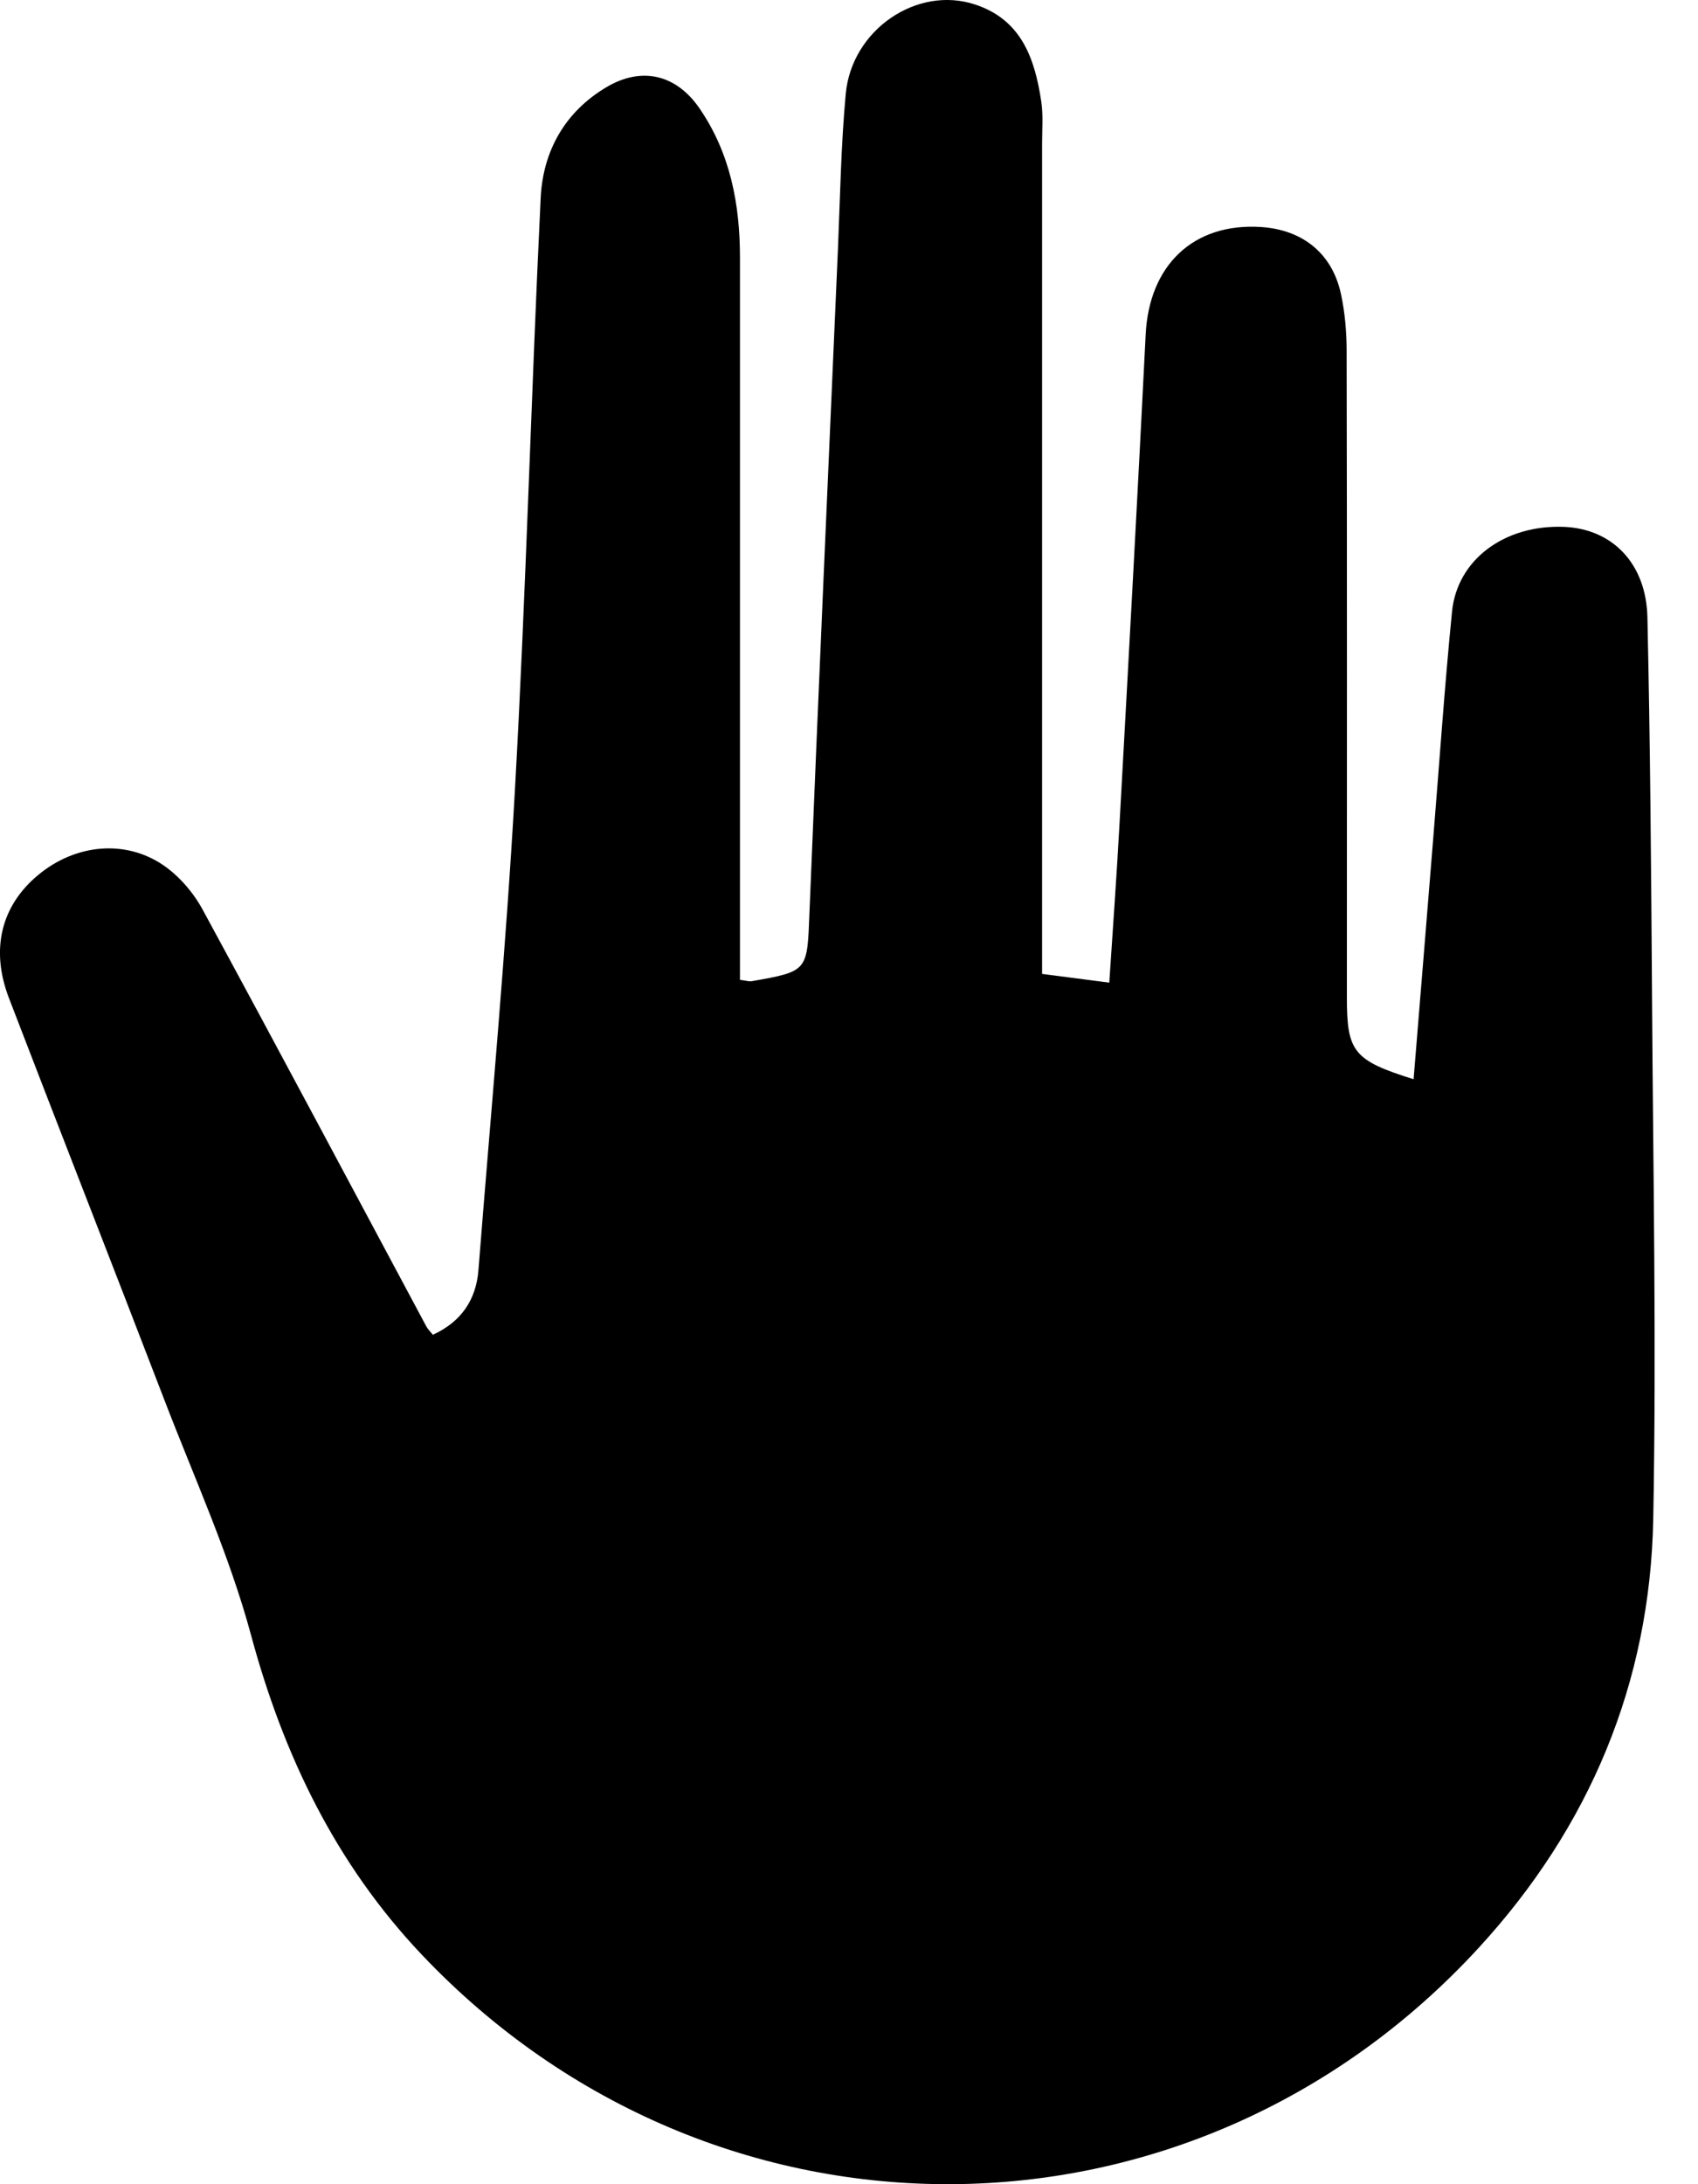 <?xml version="1.0" encoding="UTF-8"?>
<svg width="14px" height="18px" viewBox="0 0 14 18" version="1.1" xmlns="http://www.w3.org/2000/svg" xmlns:xlink="http://www.w3.org/1999/xlink">
    <!-- Generator: Sketch 51.1 (57501) - http://www.bohemiancoding.com/sketch -->
    <title>Stopped Symbol</title>
    <desc>Created with Sketch.</desc>
    <defs></defs>
    <g id="Page-1" stroke="none" stroke-width="1" fill="none" fill-rule="evenodd">
        <g id="Stopped-Symbol" fill="#000000">
            <path d="M8.592,8.026 C8.791,8.052 8.956,8.073 9.146,8.098 C9.175,7.657 9.207,7.218 9.231,6.779 C9.305,5.439 9.379,4.099 9.446,2.758 C9.474,2.184 9.841,1.834 10.399,1.871 C10.741,1.894 10.984,2.089 11.056,2.422 C11.089,2.575 11.103,2.735 11.103,2.892 C11.107,4.669 11.105,6.445 11.105,8.222 C11.105,8.669 11.161,8.739 11.655,8.894 C11.709,8.229 11.764,7.568 11.817,6.908 C11.868,6.285 11.91,5.662 11.972,5.04 C12.015,4.608 12.41,4.322 12.897,4.342 C13.294,4.359 13.574,4.644 13.583,5.09 C13.606,6.132 13.614,7.174 13.621,8.217 C13.63,9.651 13.658,11.086 13.631,12.52 C13.605,13.869 13.106,15.058 12.191,16.053 C9.823,18.629 5.887,18.65 3.478,16.109 C2.768,15.36 2.337,14.466 2.069,13.472 C1.89,12.809 1.6,12.175 1.353,11.531 C0.929,10.428 0.498,9.329 0.074,8.226 C-0.081,7.823 0.01,7.462 0.317,7.209 C0.619,6.959 1.027,6.914 1.345,7.129 C1.477,7.219 1.594,7.355 1.67,7.495 C2.291,8.637 2.901,9.785 3.515,10.931 C3.526,10.952 3.545,10.97 3.569,11 C3.802,10.893 3.926,10.713 3.945,10.464 C4.049,9.144 4.172,7.824 4.246,6.502 C4.337,4.879 4.379,3.253 4.458,1.629 C4.477,1.247 4.656,0.923 4.999,0.719 C5.29,0.546 5.574,0.613 5.766,0.891 C6.022,1.263 6.101,1.684 6.101,2.125 C6.101,4.01 6.101,5.895 6.101,7.78 L6.101,8.075 C6.151,8.081 6.176,8.09 6.198,8.086 C6.665,8.004 6.655,8.003 6.674,7.521 C6.748,5.697 6.829,3.873 6.909,2.048 C6.927,1.624 6.934,1.198 6.973,0.775 C7.021,0.245 7.561,-0.121 8.039,0.037 C8.423,0.163 8.532,0.484 8.585,0.835 C8.602,0.949 8.592,1.068 8.592,1.185 C8.592,3.361 8.592,5.538 8.592,7.715 L8.592,8.026 Z" id="Fill-1"></path>
        </g>
    </g>
</svg>